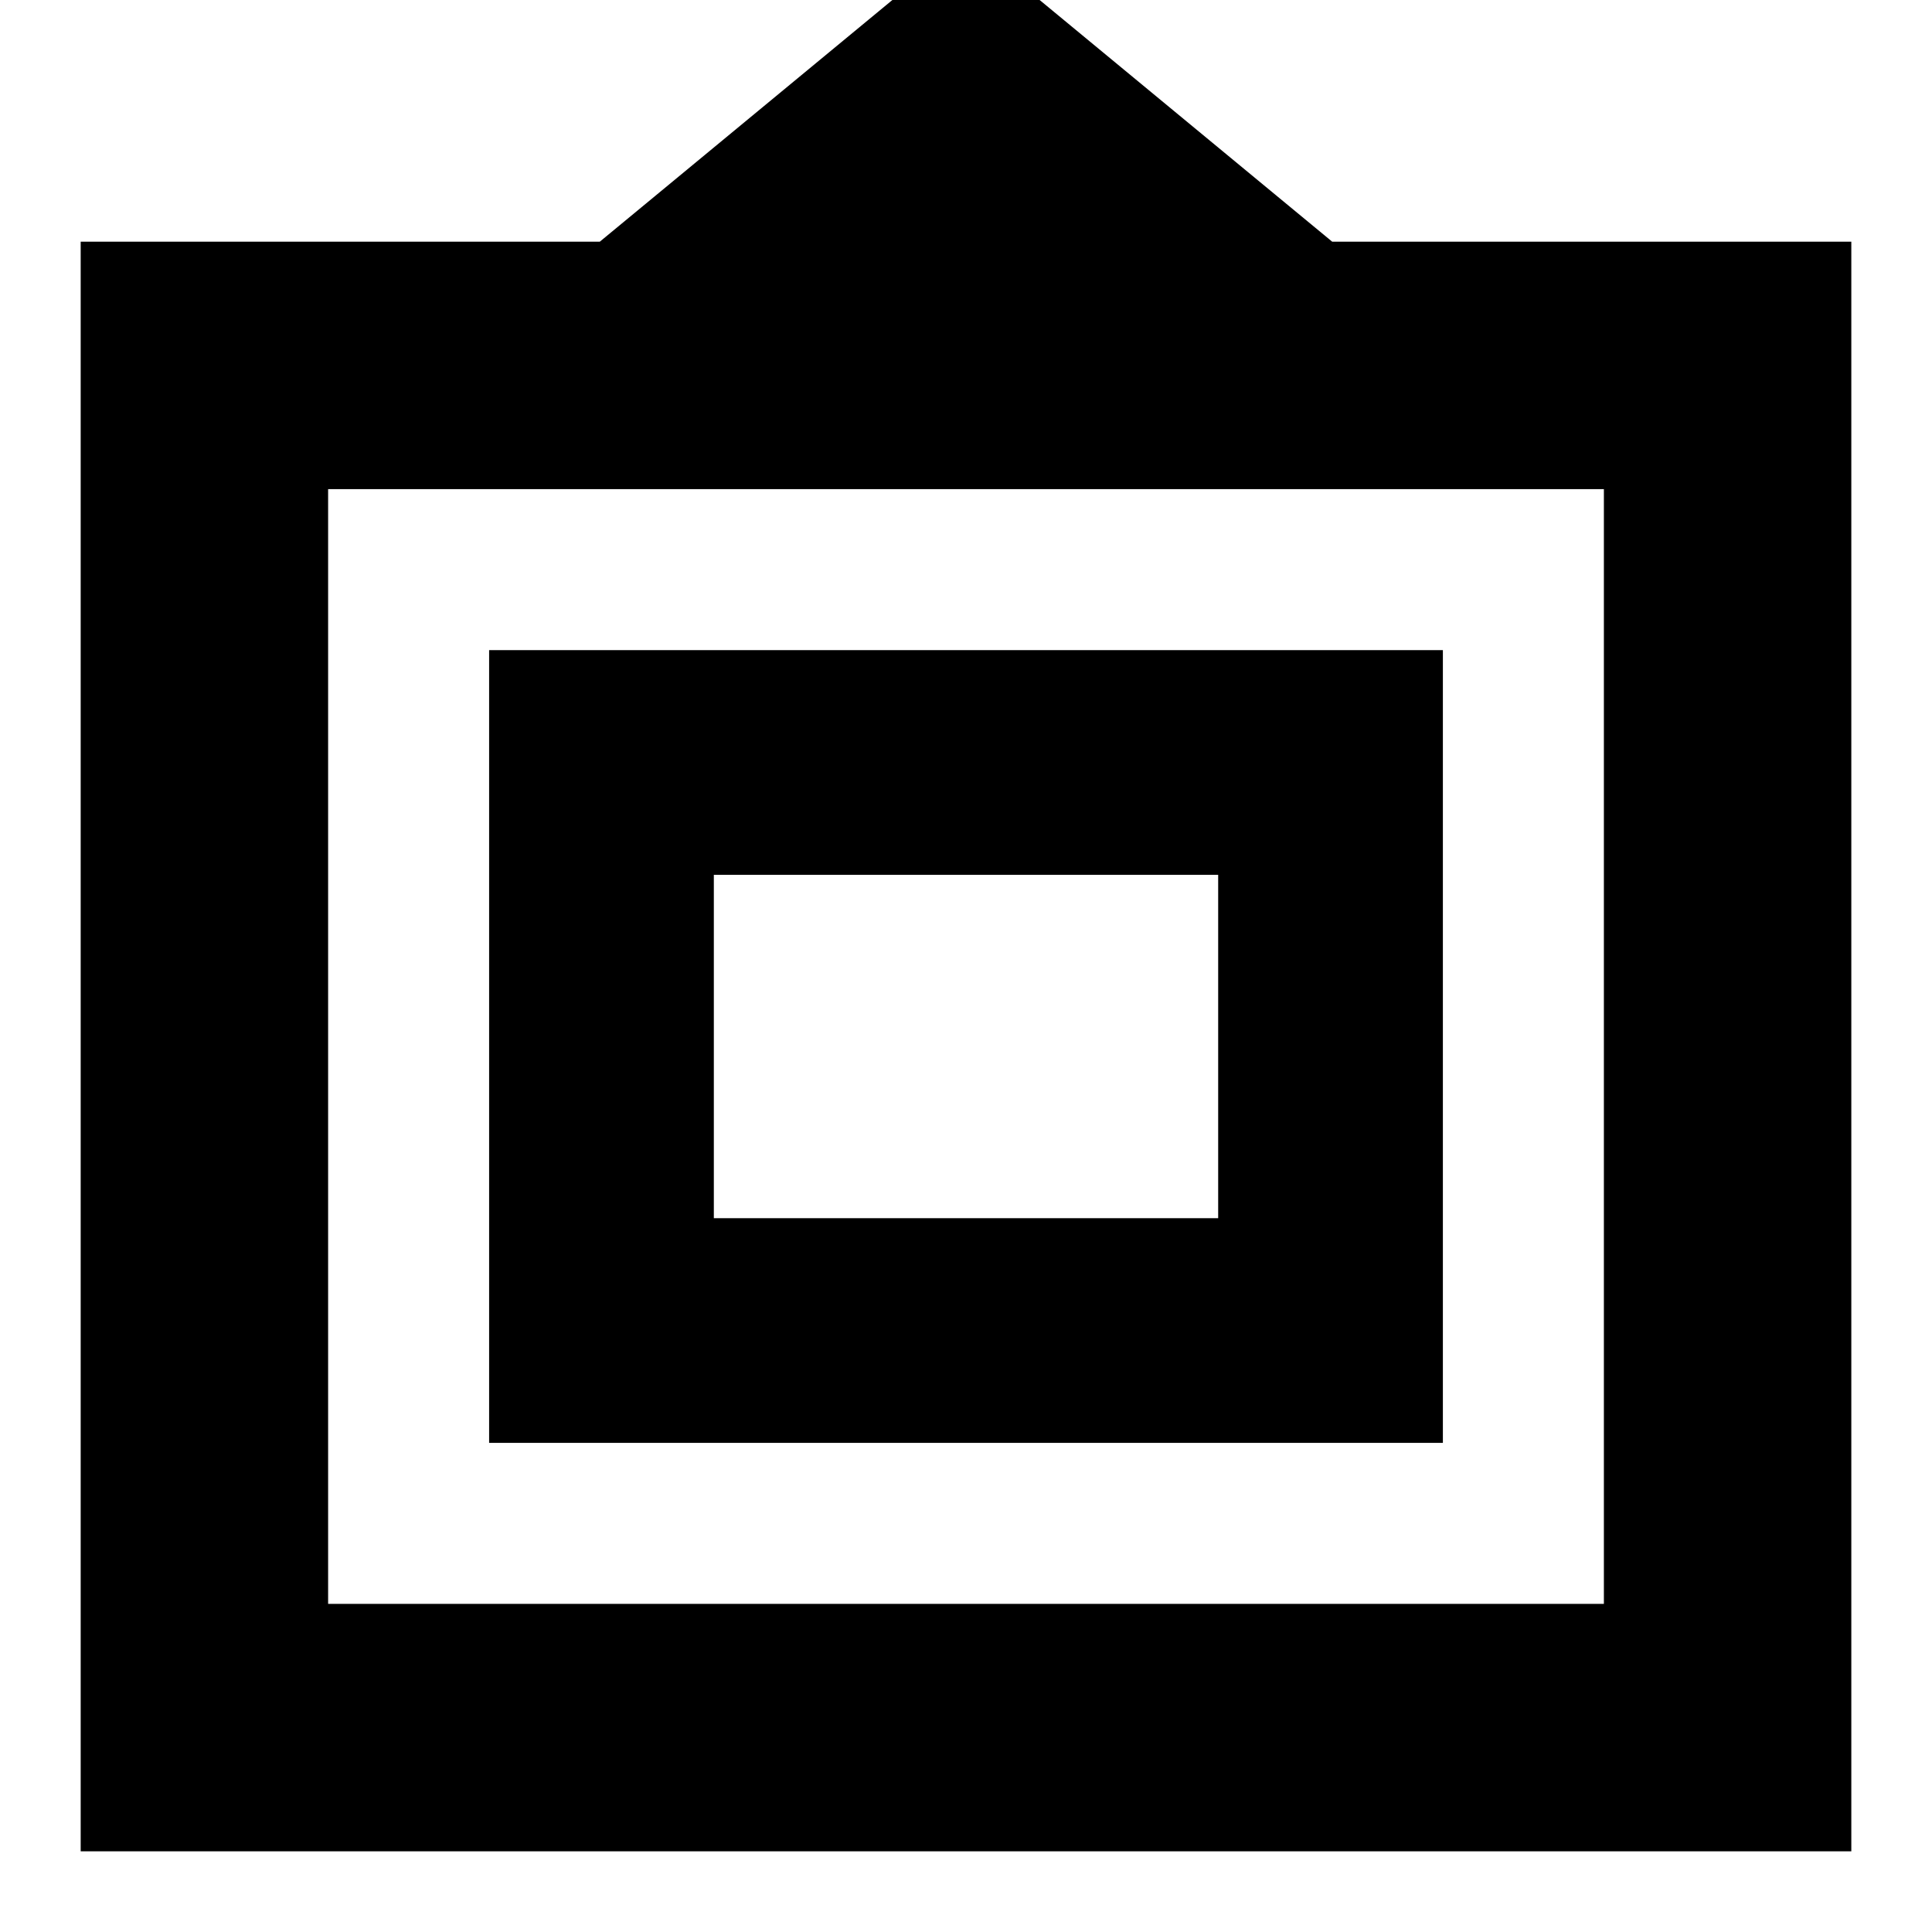 <svg xmlns="http://www.w3.org/2000/svg" height="24" viewBox="0 -960 960 960" width="24"><path d="M40.09-40.09v-799.82h257.95L480-990.22l181.96 150.31h257.95v799.82H40.09Zm122.95-122.95h633.92v-553.92H163.04v553.92Zm80-80v-393.92h473.92v393.92H243.04ZM354.7-354.7h250.6v-170.6H354.7v170.6ZM480-440Z"/></svg>